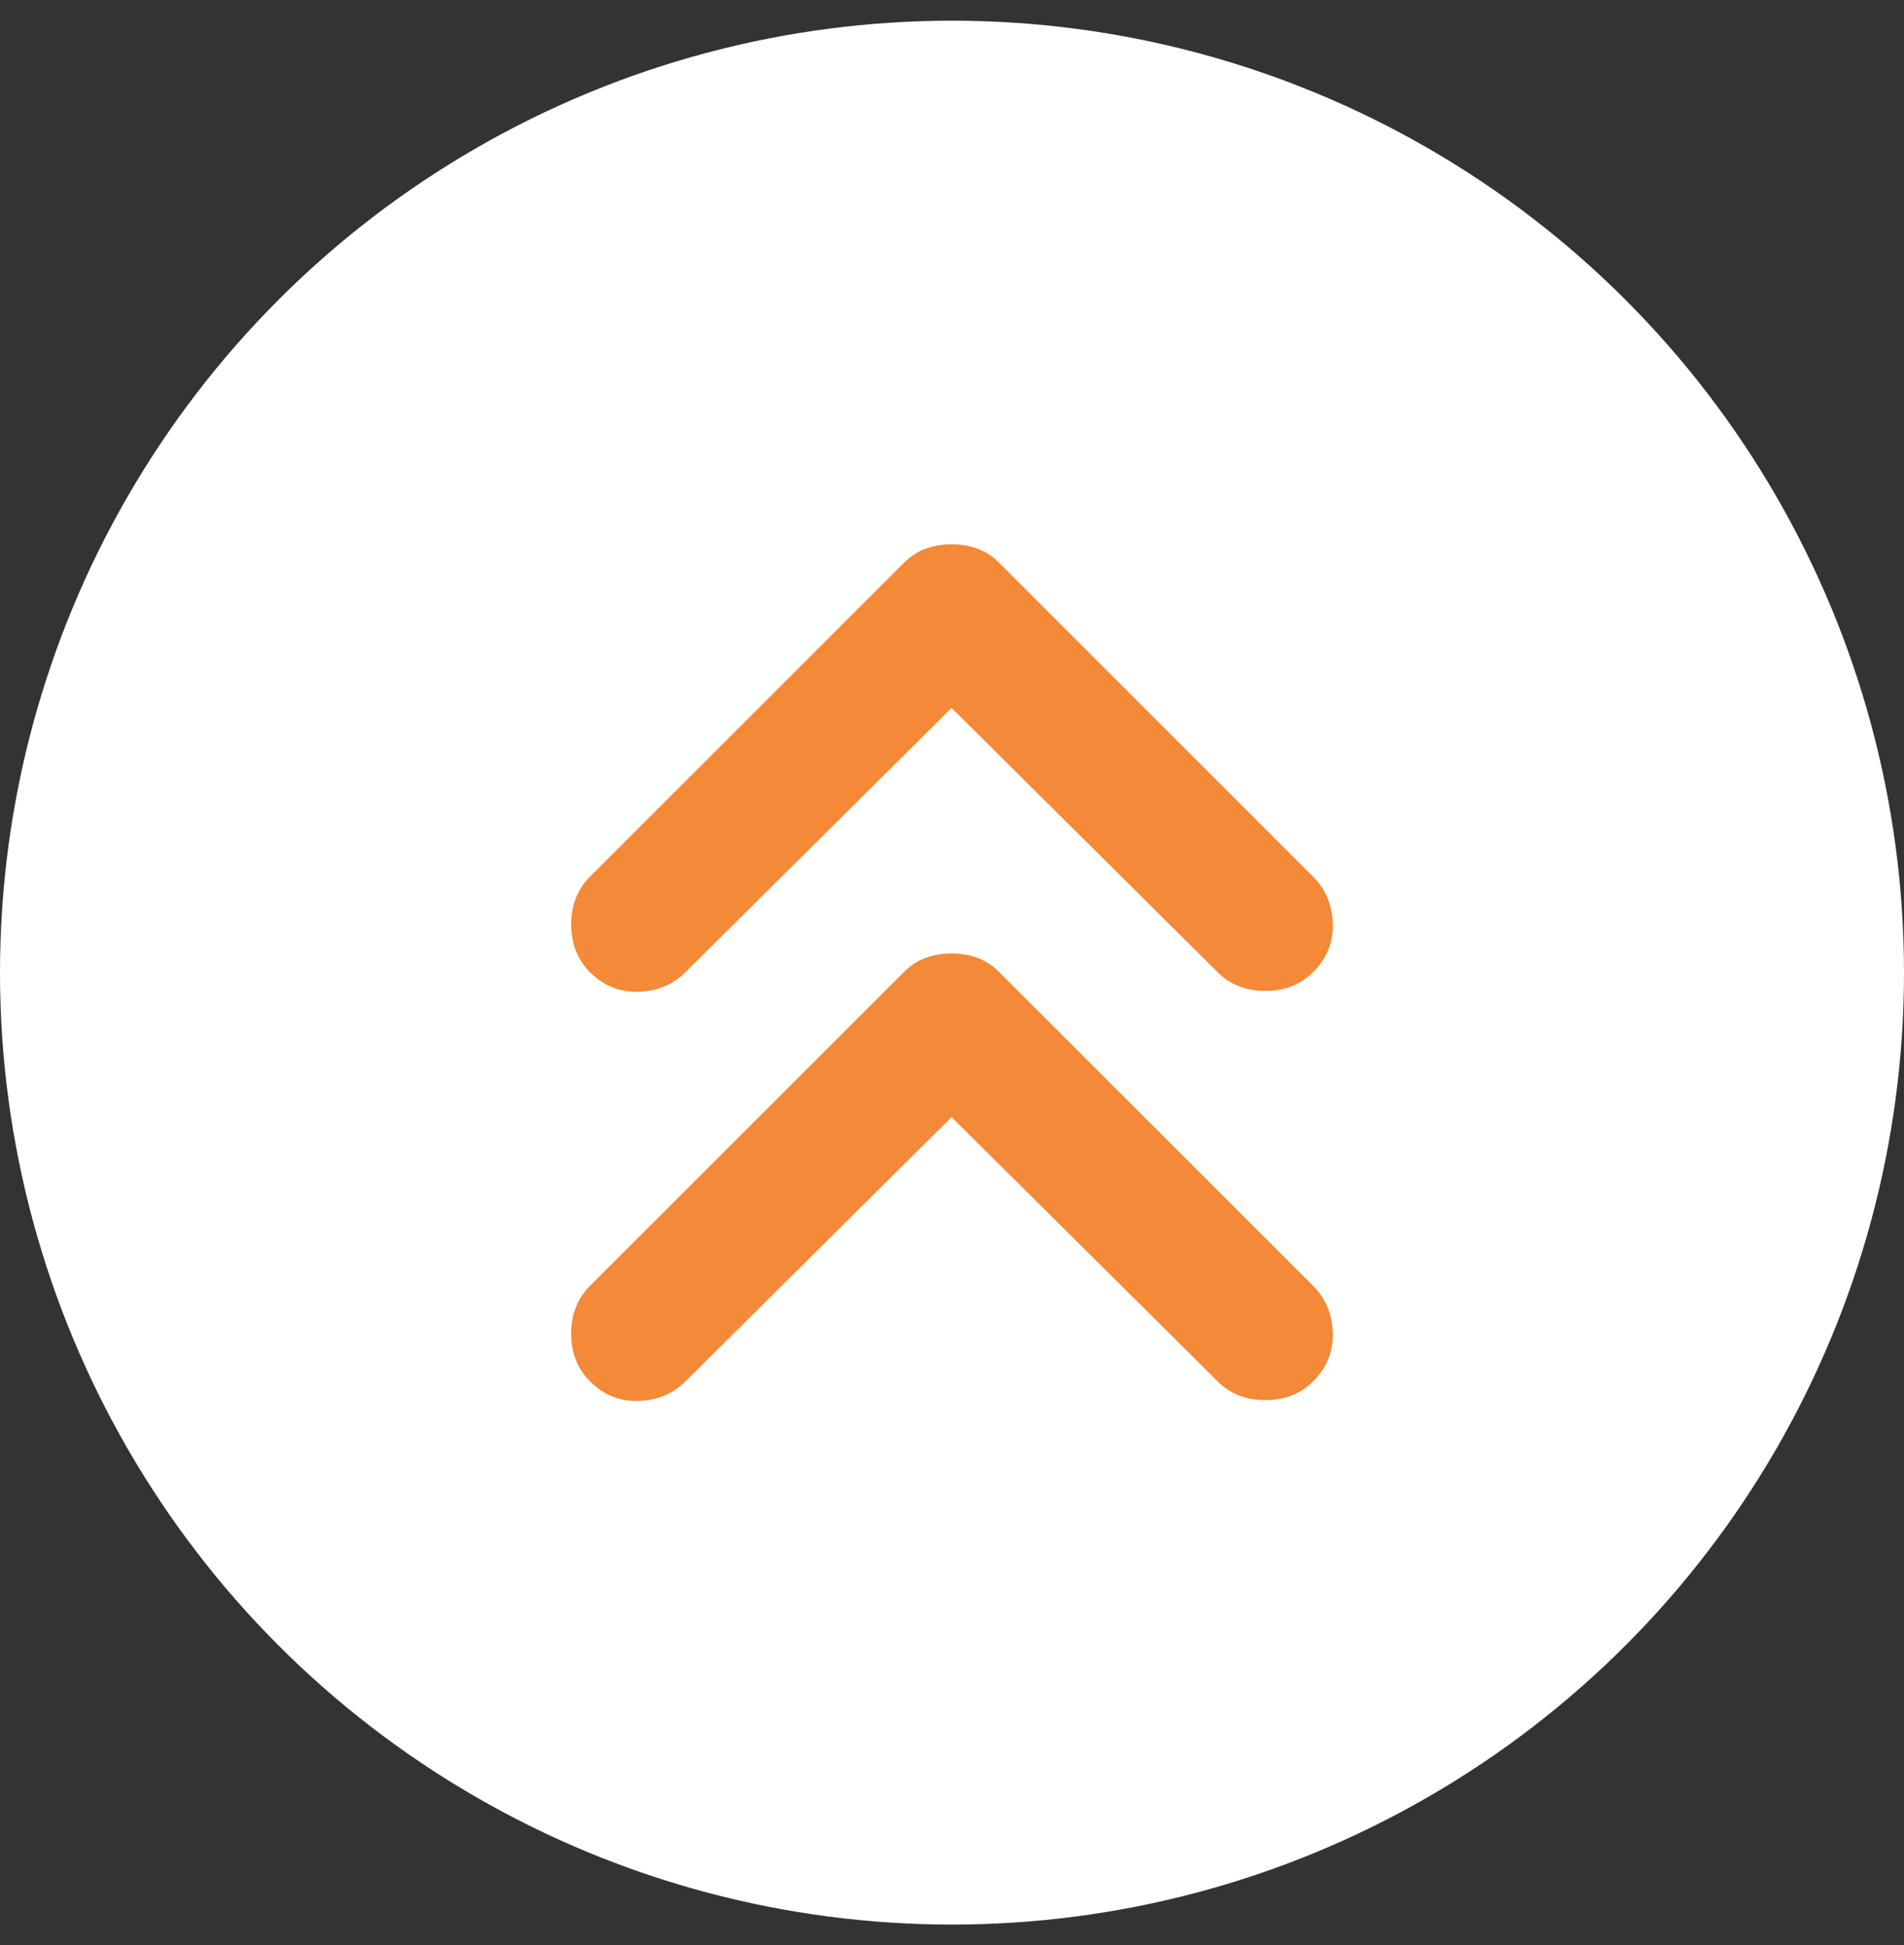 <svg width="46" height="47" viewBox="0 0 46 47" fill="none" xmlns="http://www.w3.org/2000/svg">
<rect x="0" y="0" width="46" height="47" fill="#333333" stroke="none"/>
<g id="Group 3606">
<circle id="Ellipse 108" cx="23" cy="23.5" r="23" fill="white"/>
<path id="Vector" d="M14.253 23.489C13.951 23.187 13.8 22.802 13.8 22.335C13.8 21.869 13.951 21.484 14.253 21.182L21.835 13.603C22 13.438 22.178 13.322 22.371 13.254C22.563 13.186 22.769 13.151 22.989 13.15C23.209 13.15 23.415 13.184 23.607 13.254C23.799 13.323 23.978 13.439 24.143 13.603L31.724 21.182C32.027 21.484 32.185 21.862 32.199 22.316C32.213 22.769 32.055 23.16 31.724 23.489C31.422 23.791 31.038 23.942 30.571 23.942C30.104 23.942 29.719 23.791 29.417 23.489L22.989 17.104L16.561 23.489C16.259 23.791 15.881 23.949 15.427 23.963C14.973 23.977 14.582 23.819 14.253 23.489ZM14.253 33.374C13.951 33.072 13.8 32.688 13.8 32.221C13.8 31.754 13.951 31.37 14.253 31.068L21.835 23.489C22 23.324 22.178 23.208 22.371 23.14C22.563 23.071 22.769 23.037 22.989 23.036C23.209 23.036 23.415 23.07 23.607 23.14C23.799 23.209 23.978 23.325 24.143 23.489L31.724 31.068C32.027 31.37 32.185 31.748 32.199 32.201C32.213 32.655 32.055 33.046 31.724 33.374C31.422 33.677 31.038 33.828 30.571 33.828C30.104 33.828 29.719 33.677 29.417 33.374L22.989 26.99L16.561 33.374C16.259 33.677 15.881 33.835 15.427 33.849C14.973 33.863 14.582 33.705 14.253 33.374Z" fill="#F48937"/>
</g>
</svg>
